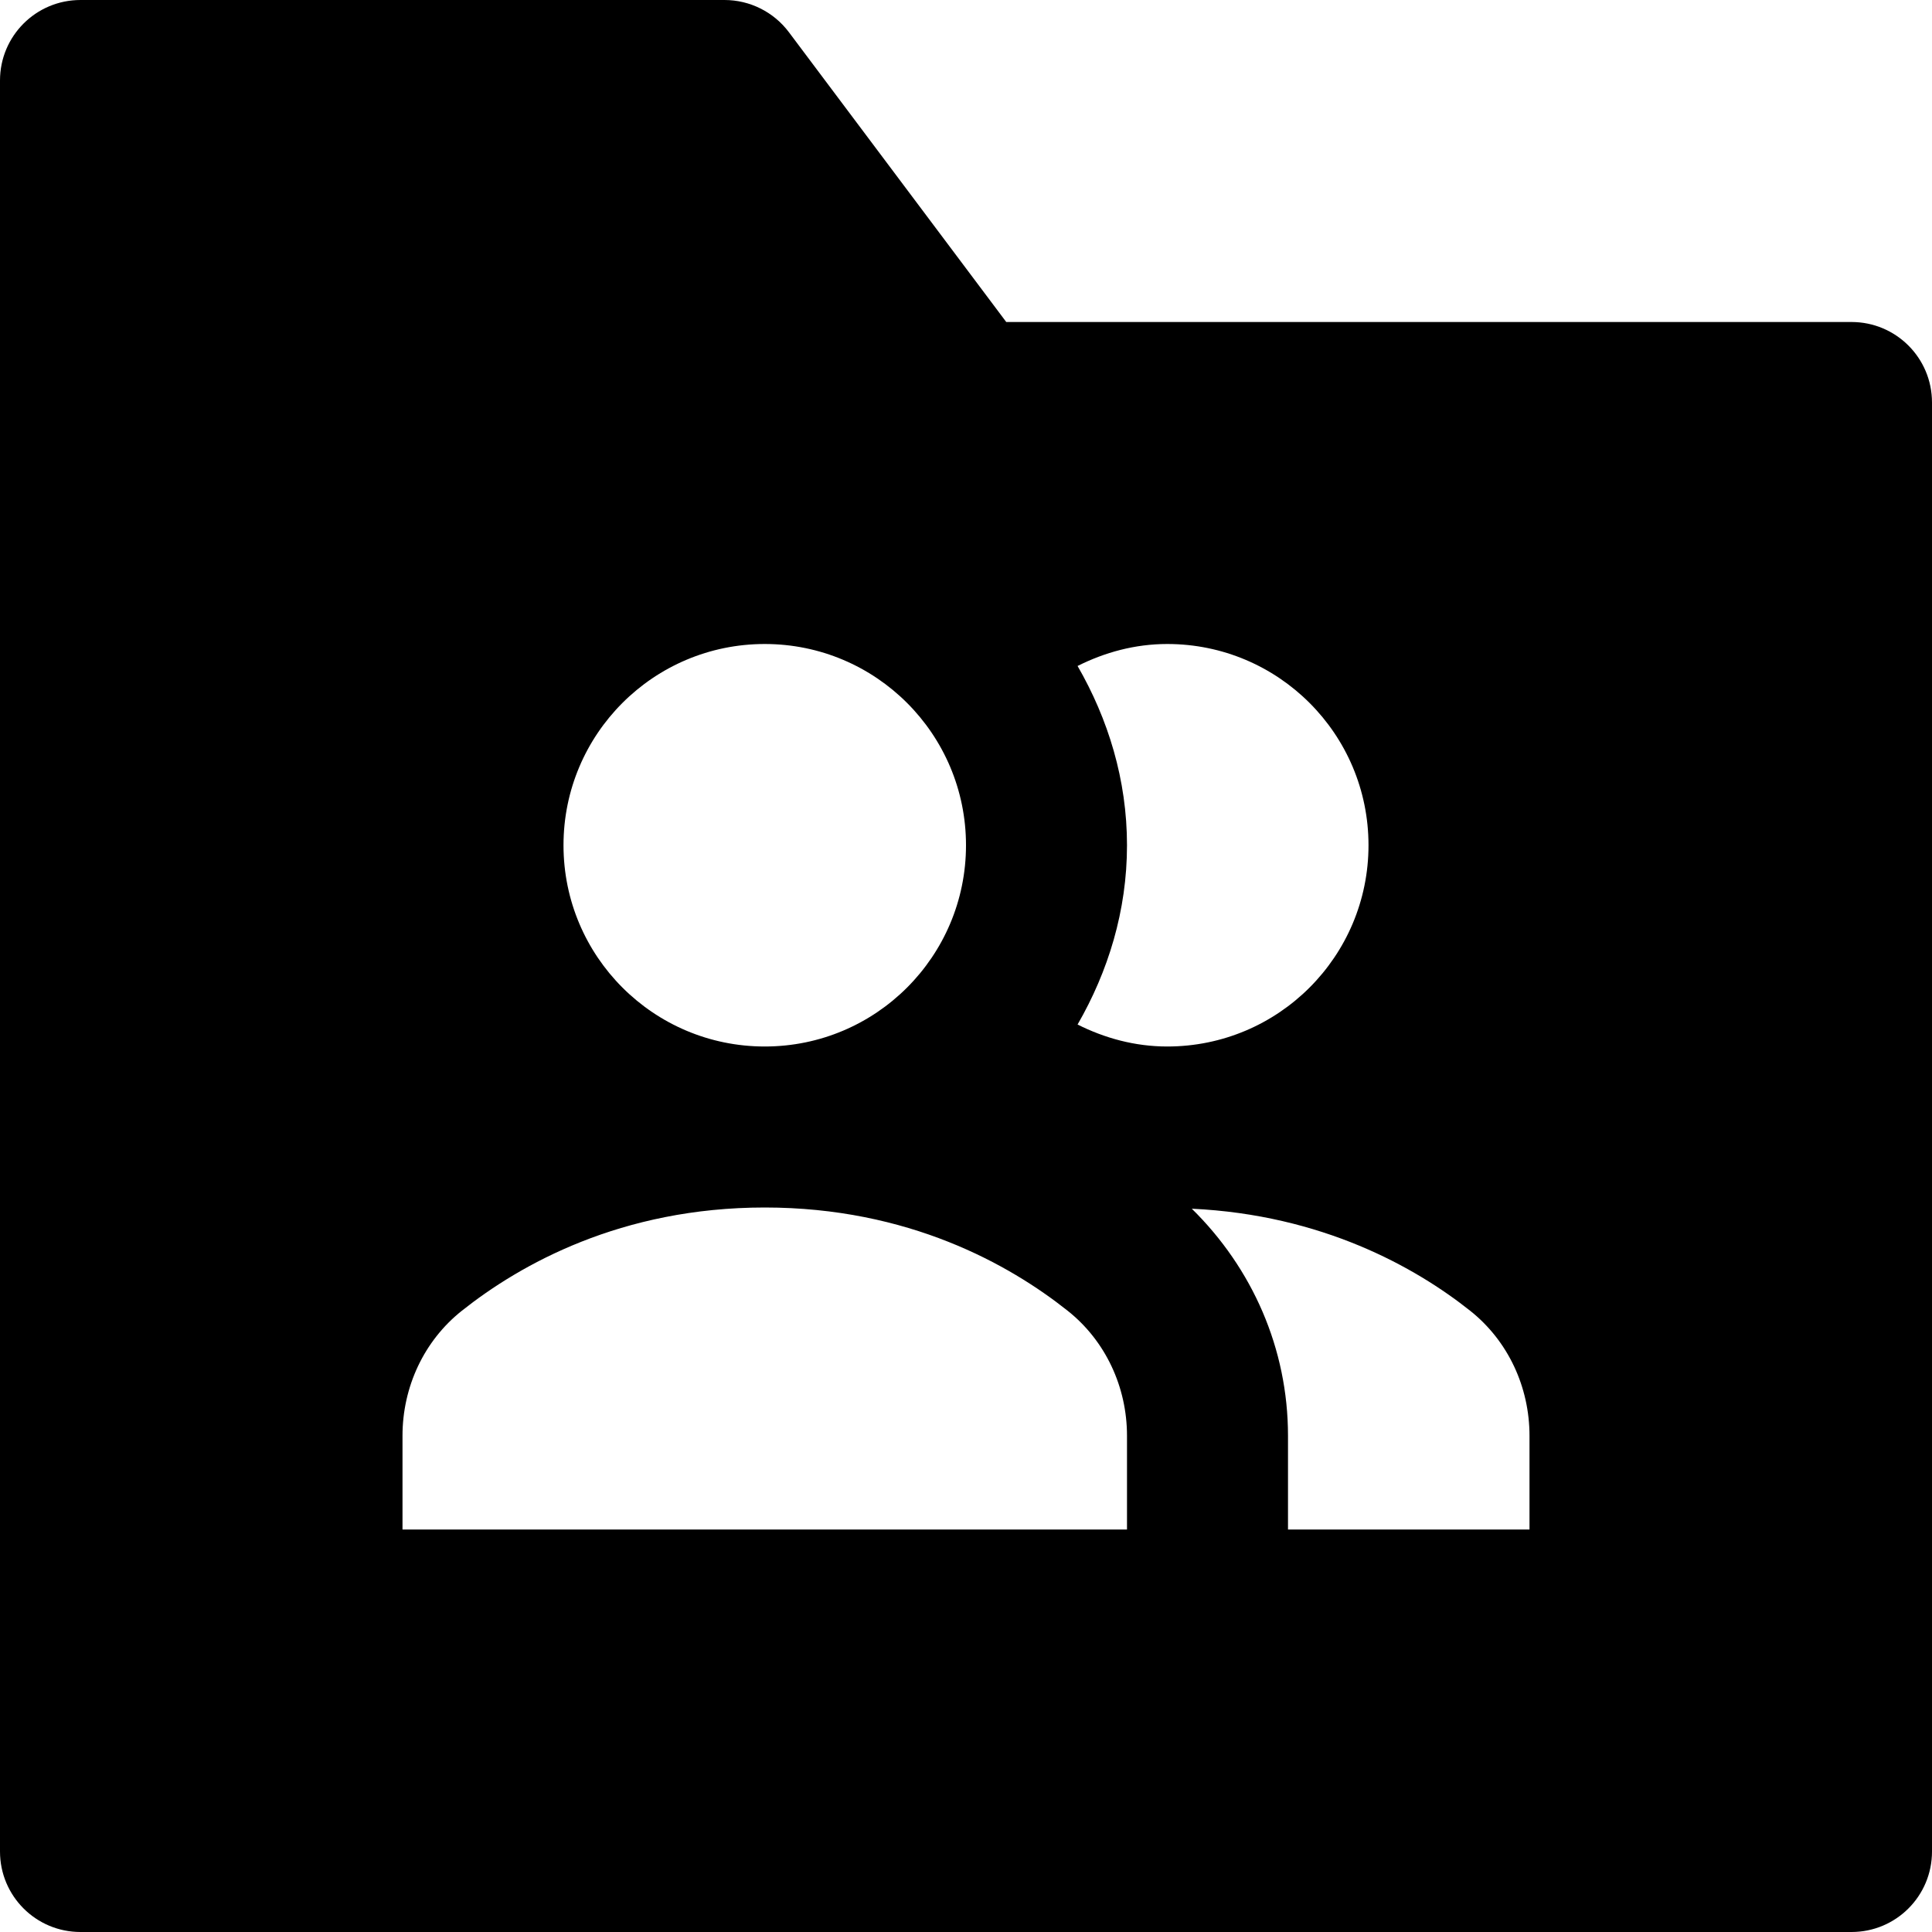 <?xml version="1.0" encoding="utf-8"?>
<!-- Generator: Adobe Illustrator 20.1.0, SVG Export Plug-In . SVG Version: 6.00 Build 0)  -->
<!DOCTYPE svg PUBLIC "-//W3C//DTD SVG 1.1//EN" "http://www.w3.org/Graphics/SVG/1.1/DTD/svg11.dtd">
<svg version="1.1" id="Layer_1" xmlns="http://www.w3.org/2000/svg" xmlns:xlink="http://www.w3.org/1999/xlink" x="0px" y="0px"
	 width="24px" height="24px" viewBox="0 0 24 24" enable-background="new 0 0 24 24" xml:space="preserve">
<path d="M23,4H12.5L9.8,0.4C9.611,0.148,9.314,0,9,0H1C0.447,0,0,0.447,0,1v22c0,0.553,0.447,1,1,1h22c0.553,0,1-0.447,1-1V5
	C24,4.447,23.553,4,23,4z M9.5,8c1.381,0,2.5,1.119,2.5,2.5c0,1.381-1.119,2.5-2.5,2.5S7,11.881,7,10.5C7,9.119,8.119,8,9.5,8z
	 M14,19H5v-1.164c0-0.604,0.265-1.179,0.738-1.554C6.461,15.708,7.715,15,9.5,15s3.039,0.708,3.762,1.282
	C13.735,16.657,14,17.232,14,17.836V19z M13.386,12.727C13.766,12.068,14,11.314,14,10.5s-0.234-1.568-0.614-2.227
	C13.723,8.104,14.098,8,14.5,8c1.381,0,2.5,1.119,2.5,2.5c0,1.381-1.119,2.5-2.5,2.5C14.098,13,13.723,12.896,13.386,12.727z M19,19
	h-3v-1.164c0-1.085-0.444-2.082-1.195-2.821c1.62,0.076,2.777,0.727,3.457,1.267C18.735,16.657,19,17.232,19,17.836V19z"/>
</svg>
